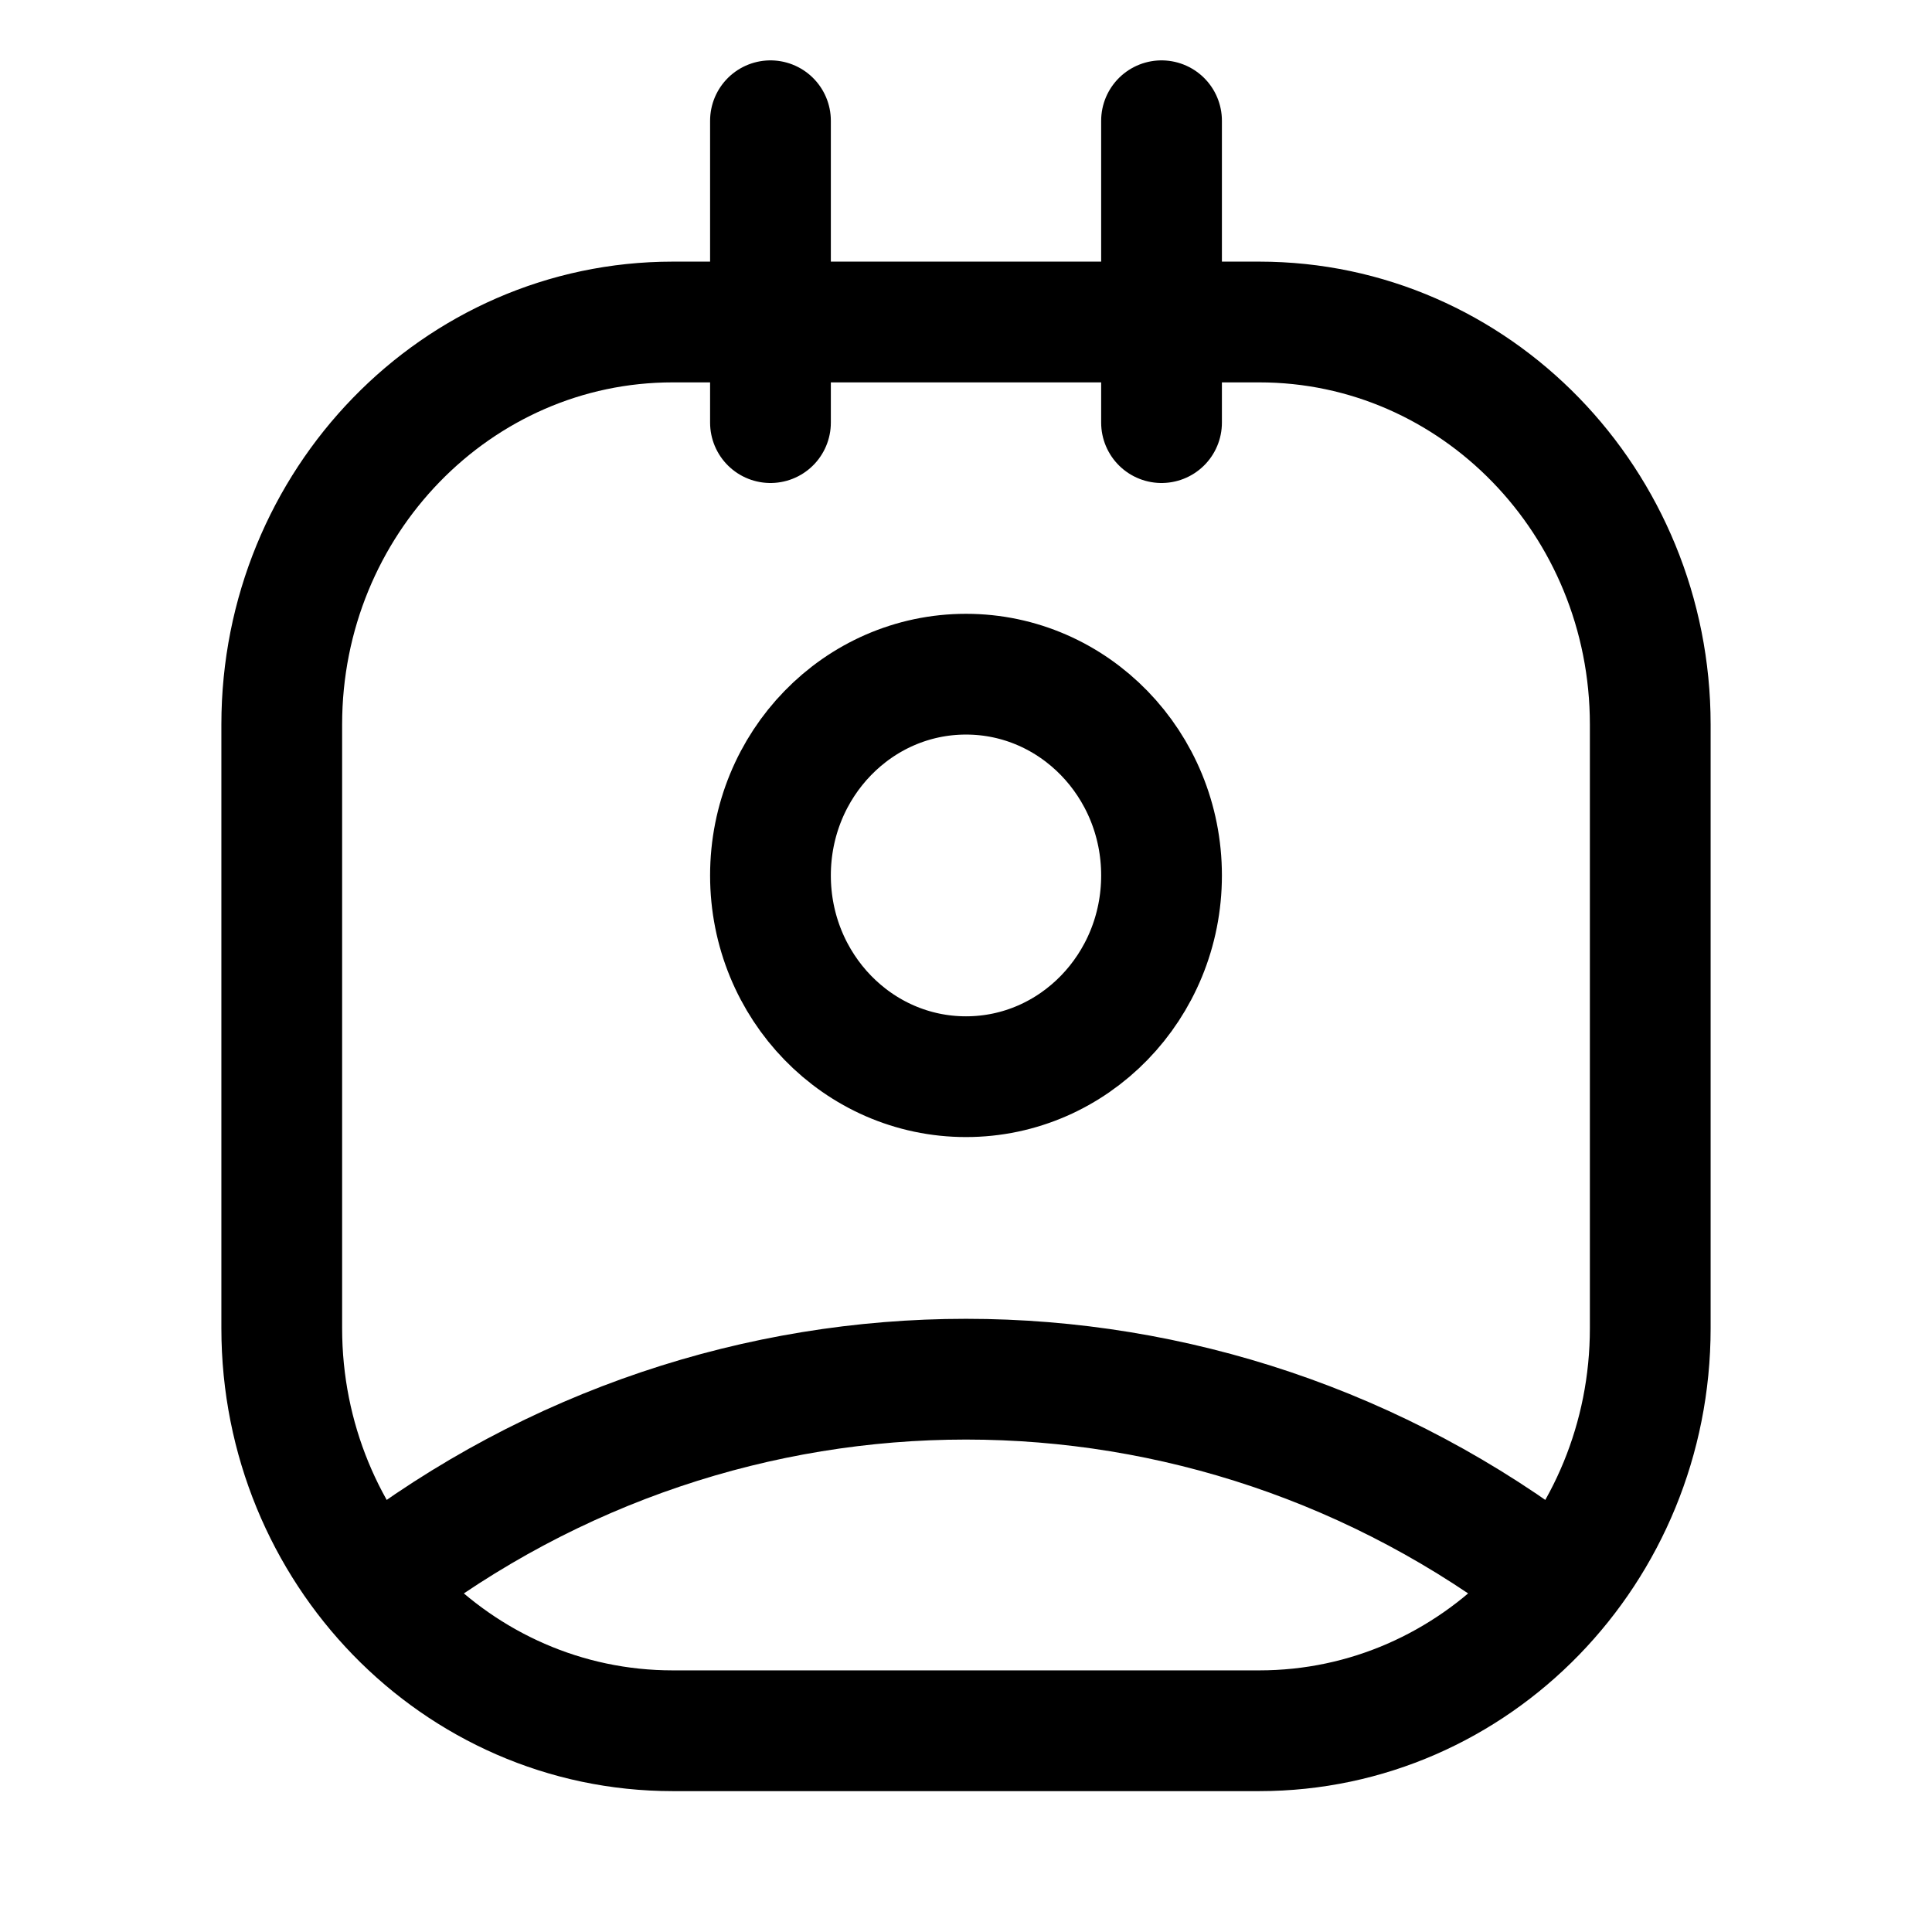 <svg width="24" height="24" viewBox="0 0 24 24" fill="none" xmlns="http://www.w3.org/2000/svg">
<path d="M14.429 4H15.643C18.325 4 20.5 6.239 20.5 9V16.5C20.5 19.261 18.325 21.5 15.643 21.5H8.357C5.675 21.5 3.5 19.261 3.5 16.5V9C3.5 6.239 5.675 4 8.357 4H9.571M14.429 4V5.25M14.429 4V1.5M14.429 4H9.571M9.571 4V5.25M9.571 4V1.5M4.714 19.625C9.035 16.302 14.965 16.302 19.286 19.625M14.429 10.875C14.429 12.256 13.341 13.375 12 13.375C10.659 13.375 9.571 12.256 9.571 10.875C9.571 9.494 10.659 8.375 12 8.375C13.341 8.375 14.429 9.494 14.429 10.875Z" stroke="currentColor" stroke-width="1.5" stroke-linecap="round" stroke-linejoin="round"/>
</svg>
